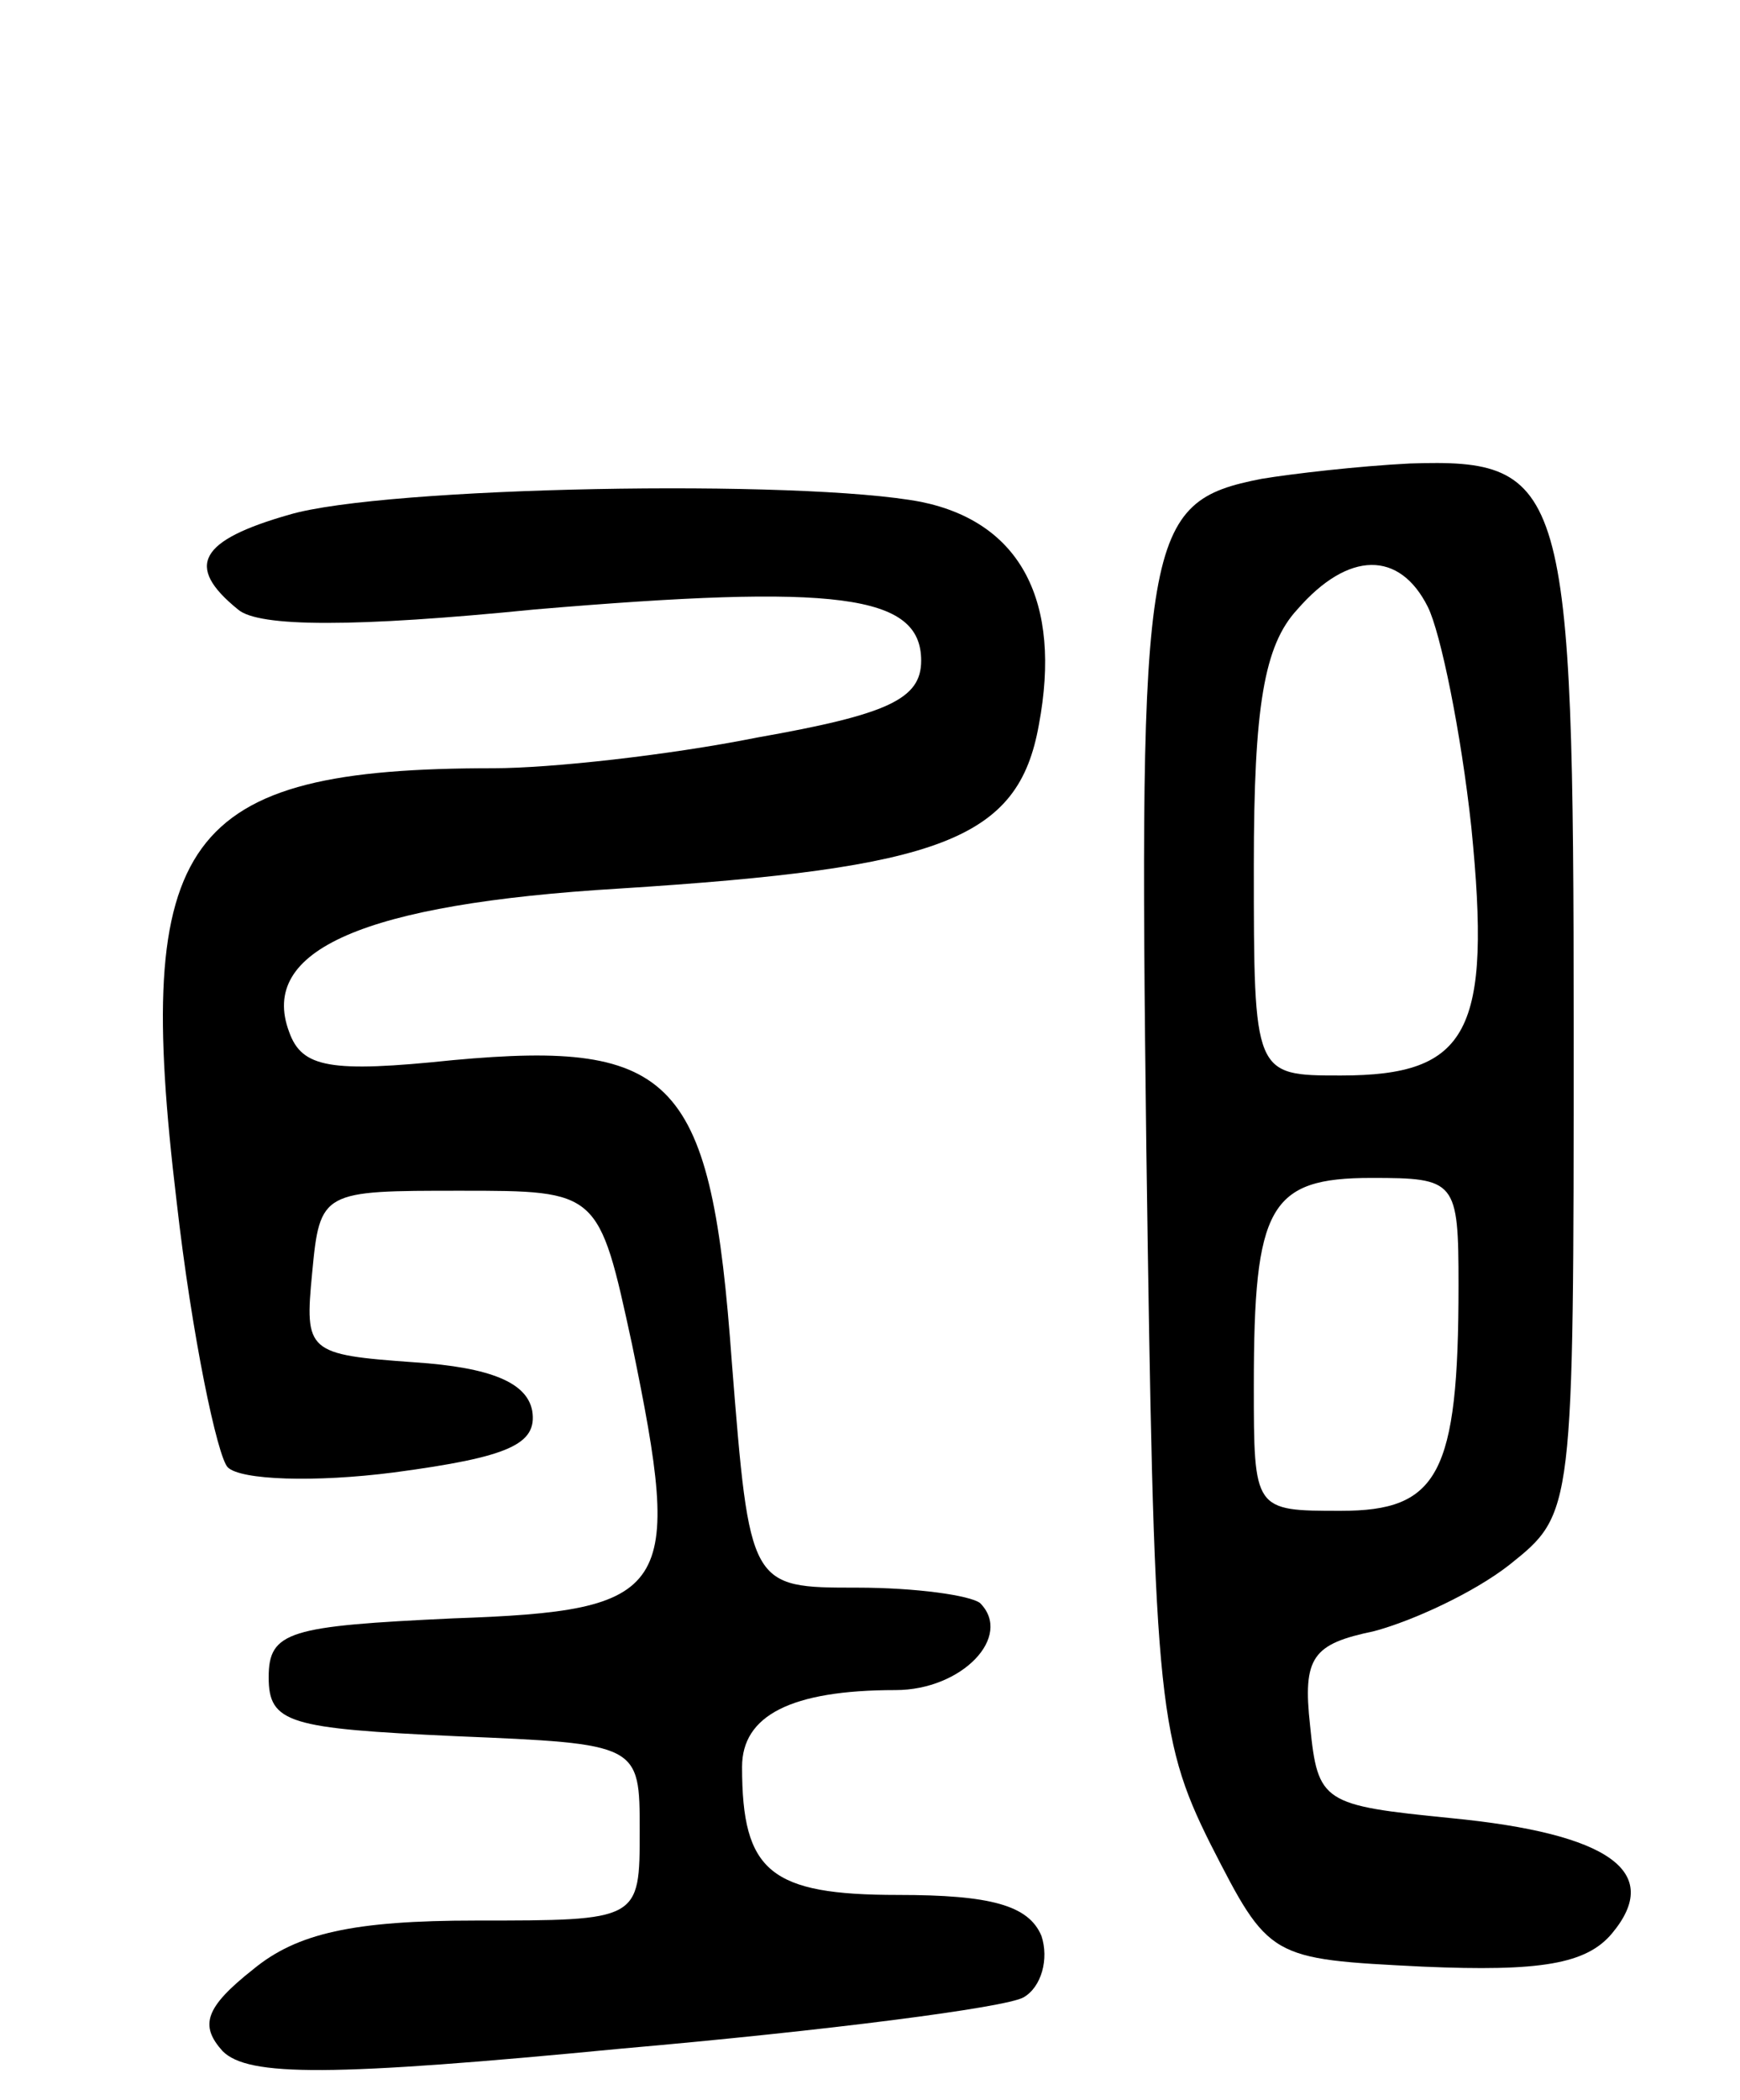 <svg version="1.0" xmlns="http://www.w3.org/2000/svg"
 width="68pt" height="82pt" viewBox="0 0 68 82"
 preserveAspectRatio="xMidYMid meet">
<g transform="translate(0,82) scale(0.1,-0.1)"
fill="#000000" stroke="none">
<path d="M493 633 c-46 -9 -48 -21 -45 -262 3 -212 4 -229 25 -271 23 -45 23
-45 83 -48 46 -2 64 1 74 13 20 24 -1 39 -63 45 -50 5 -52 6 -55 36 -3 27 1
32 25 37 15 4 39 15 53 26 25 20 25 20 25 209 0 213 -3 223 -64 221 -20 -1
-46 -4 -58 -6z m65 -50 c5 -10 13 -49 17 -86 8 -80 -1 -97 -51 -97 -34 0 -34
0 -34 82 0 62 4 86 17 100 20 23 40 23 51 1z m12 -265 c0 -74 -8 -88 -46 -88
-34 0 -34 0 -34 49 0 70 6 81 46 81 33 0 34 -1 34 -42z"/>
<path d="M113 619 c-35 -10 -41 -20 -20 -37 8 -7 46 -7 116 0 118 10 151 6
151 -20 0 -15 -13 -21 -64 -30 -35 -7 -81 -12 -103 -12 -122 0 -141 -27 -124
-169 6 -53 16 -100 20 -104 5 -5 34 -6 65 -2 45 6 56 11 54 24 -2 11 -16 17
-46 19 -42 3 -43 4 -40 35 3 32 4 32 58 32 54 0 54 0 67 -60 20 -97 16 -104
-70 -107 -64 -3 -72 -5 -72 -23 0 -18 8 -20 73 -23 72 -3 72 -3 72 -37 0 -35
0 -35 -64 -35 -48 0 -70 -5 -87 -19 -19 -15 -21 -22 -12 -32 10 -10 42 -10
156 1 80 7 150 16 157 20 7 4 10 15 7 24 -5 12 -20 16 -56 16 -50 0 -61 9 -61
50 0 20 19 30 60 30 26 0 46 21 33 34 -4 3 -25 6 -48 6 -42 0 -42 0 -49 88 -8
111 -22 126 -109 118 -48 -5 -59 -3 -64 11 -12 32 29 50 129 56 126 8 156 19
164 64 9 48 -7 79 -46 87 -47 9 -210 6 -247 -5z"/>
</g>
</svg>
